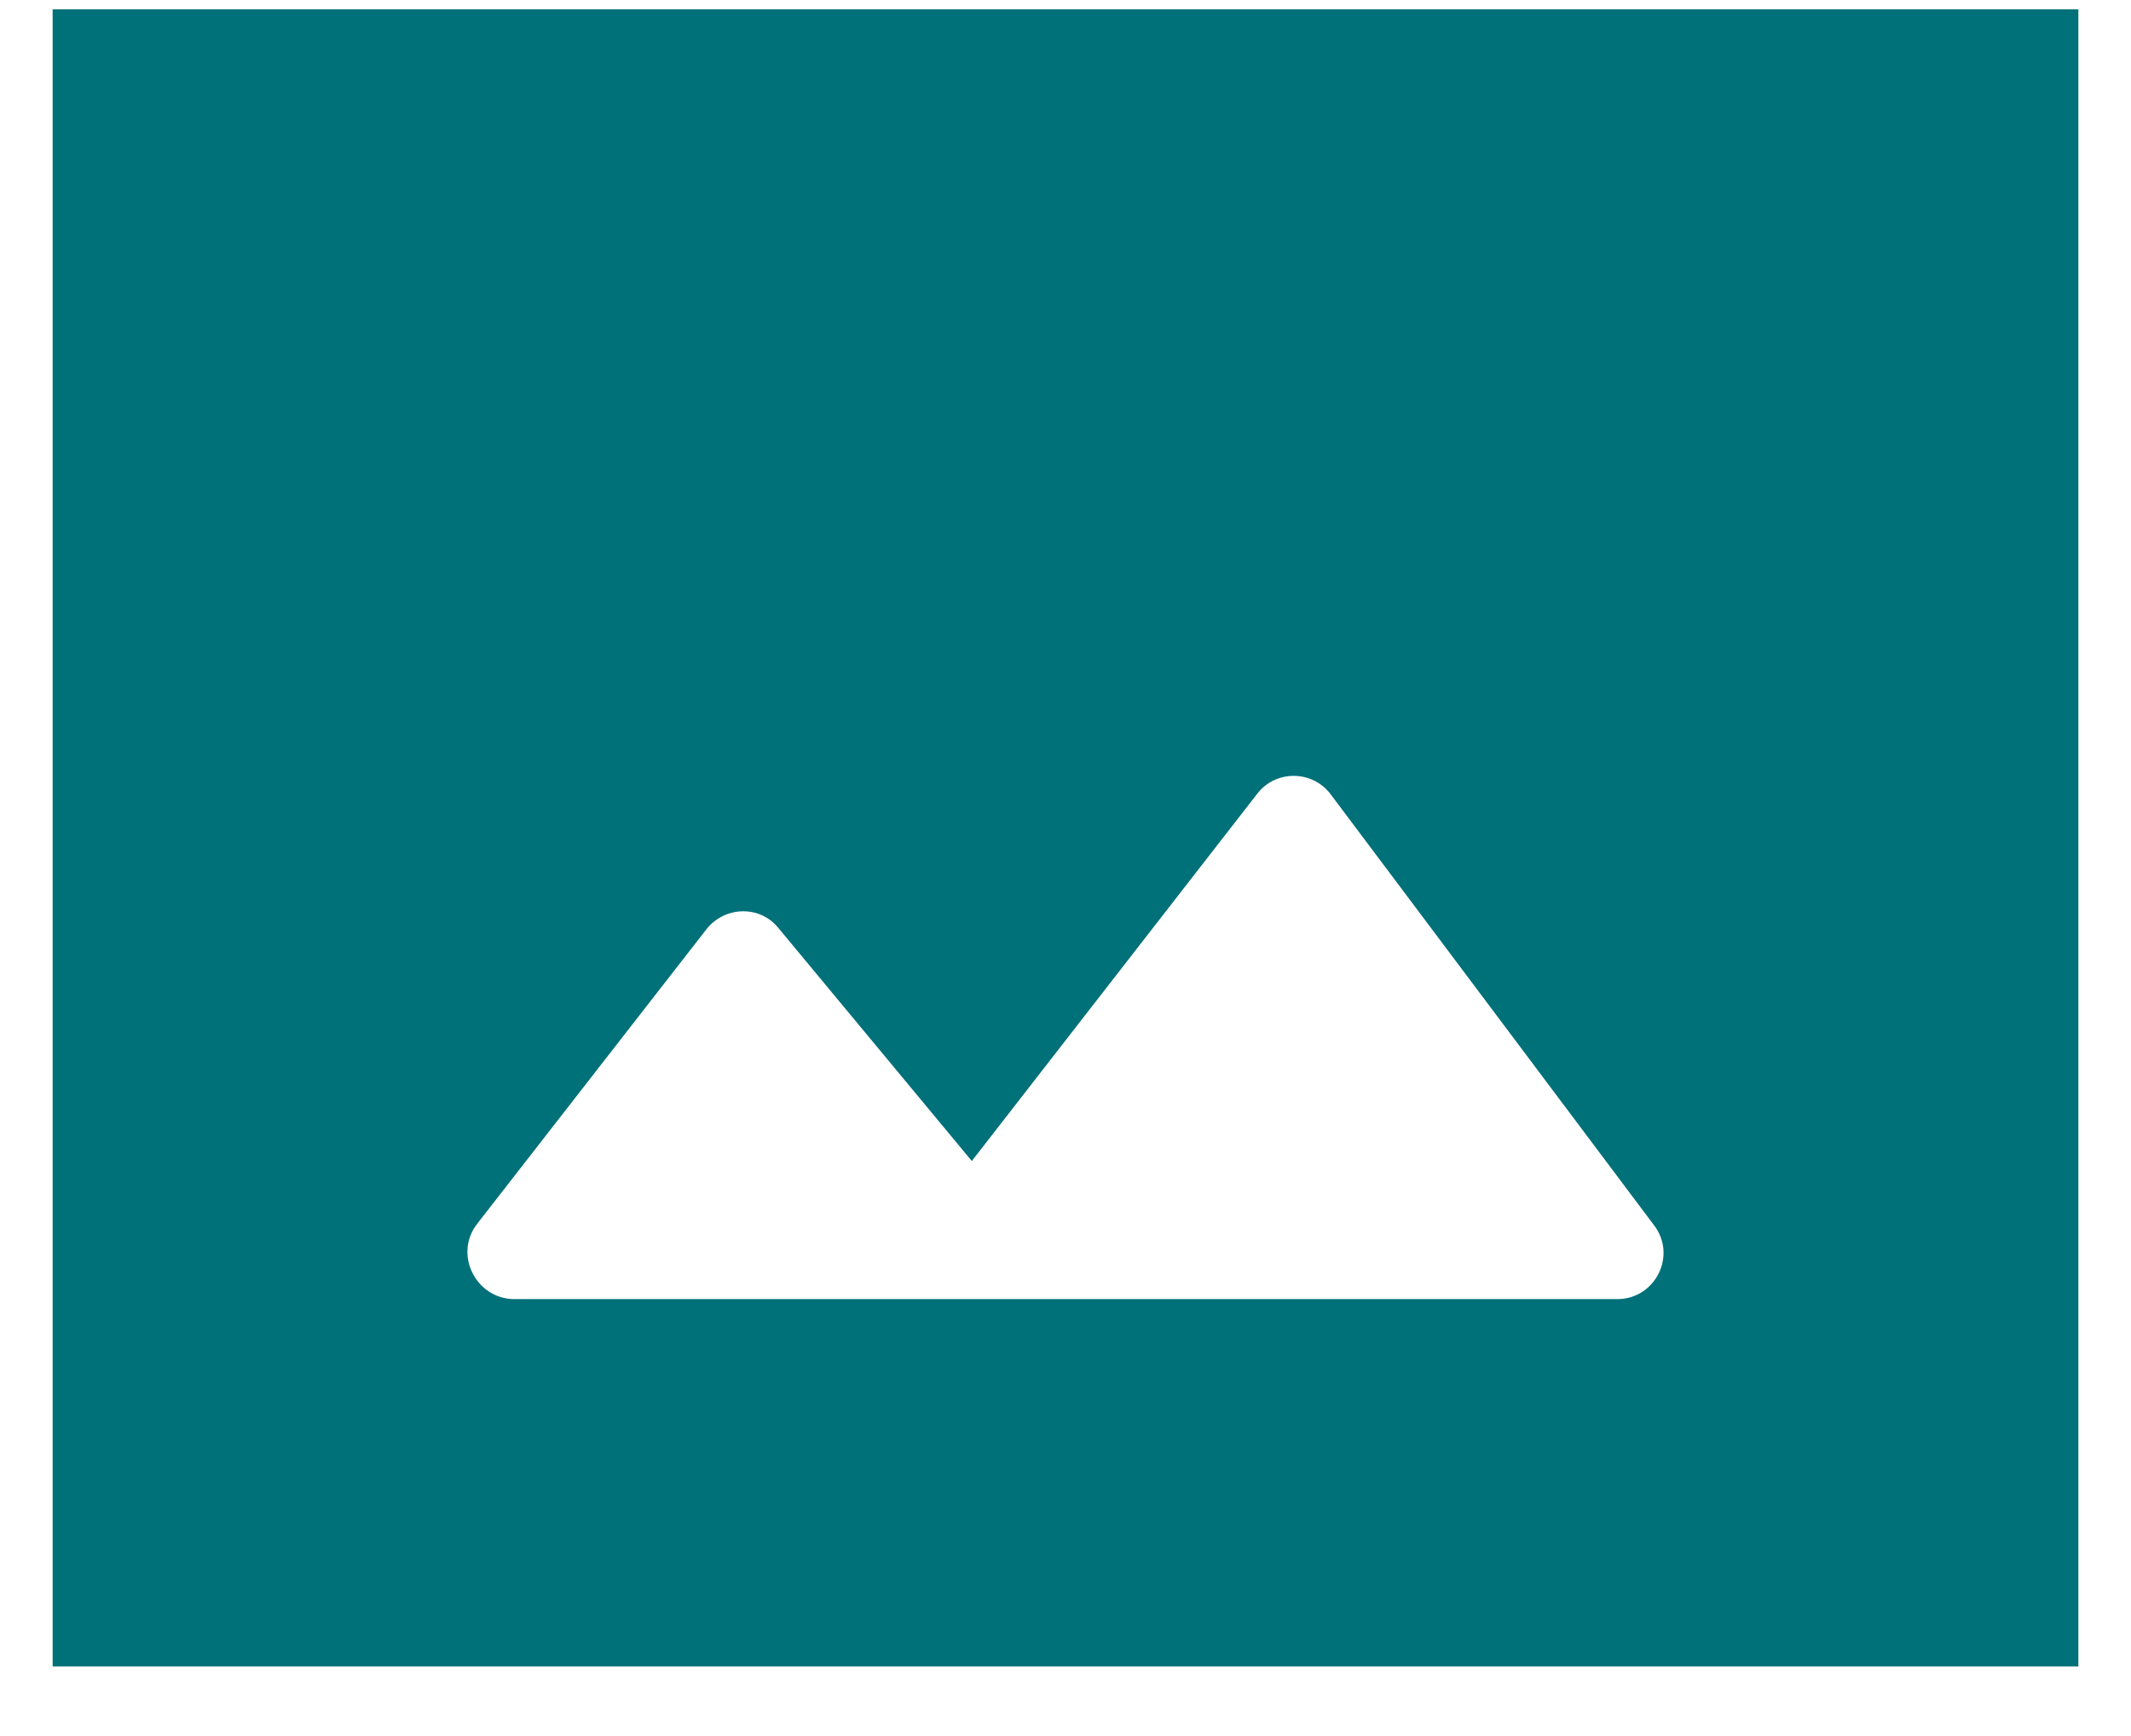 <svg width="27" height="22" viewBox="0 0 27 22" fill="none" xmlns="http://www.w3.org/2000/svg">
<path fill-rule="evenodd" clip-rule="evenodd" d="M26.333 0.118H0.667V21.118H26.333V0.118ZM8.953 11.773L6.048 15.506C5.745 15.891 6.025 16.451 6.503 16.463H20.492C20.97 16.463 21.25 15.915 20.959 15.53L16.863 10.07C16.63 9.755 16.163 9.755 15.93 10.058L12.313 14.713L9.863 11.761C9.63 11.47 9.187 11.481 8.953 11.773Z" fill="#007079"/>
</svg>
